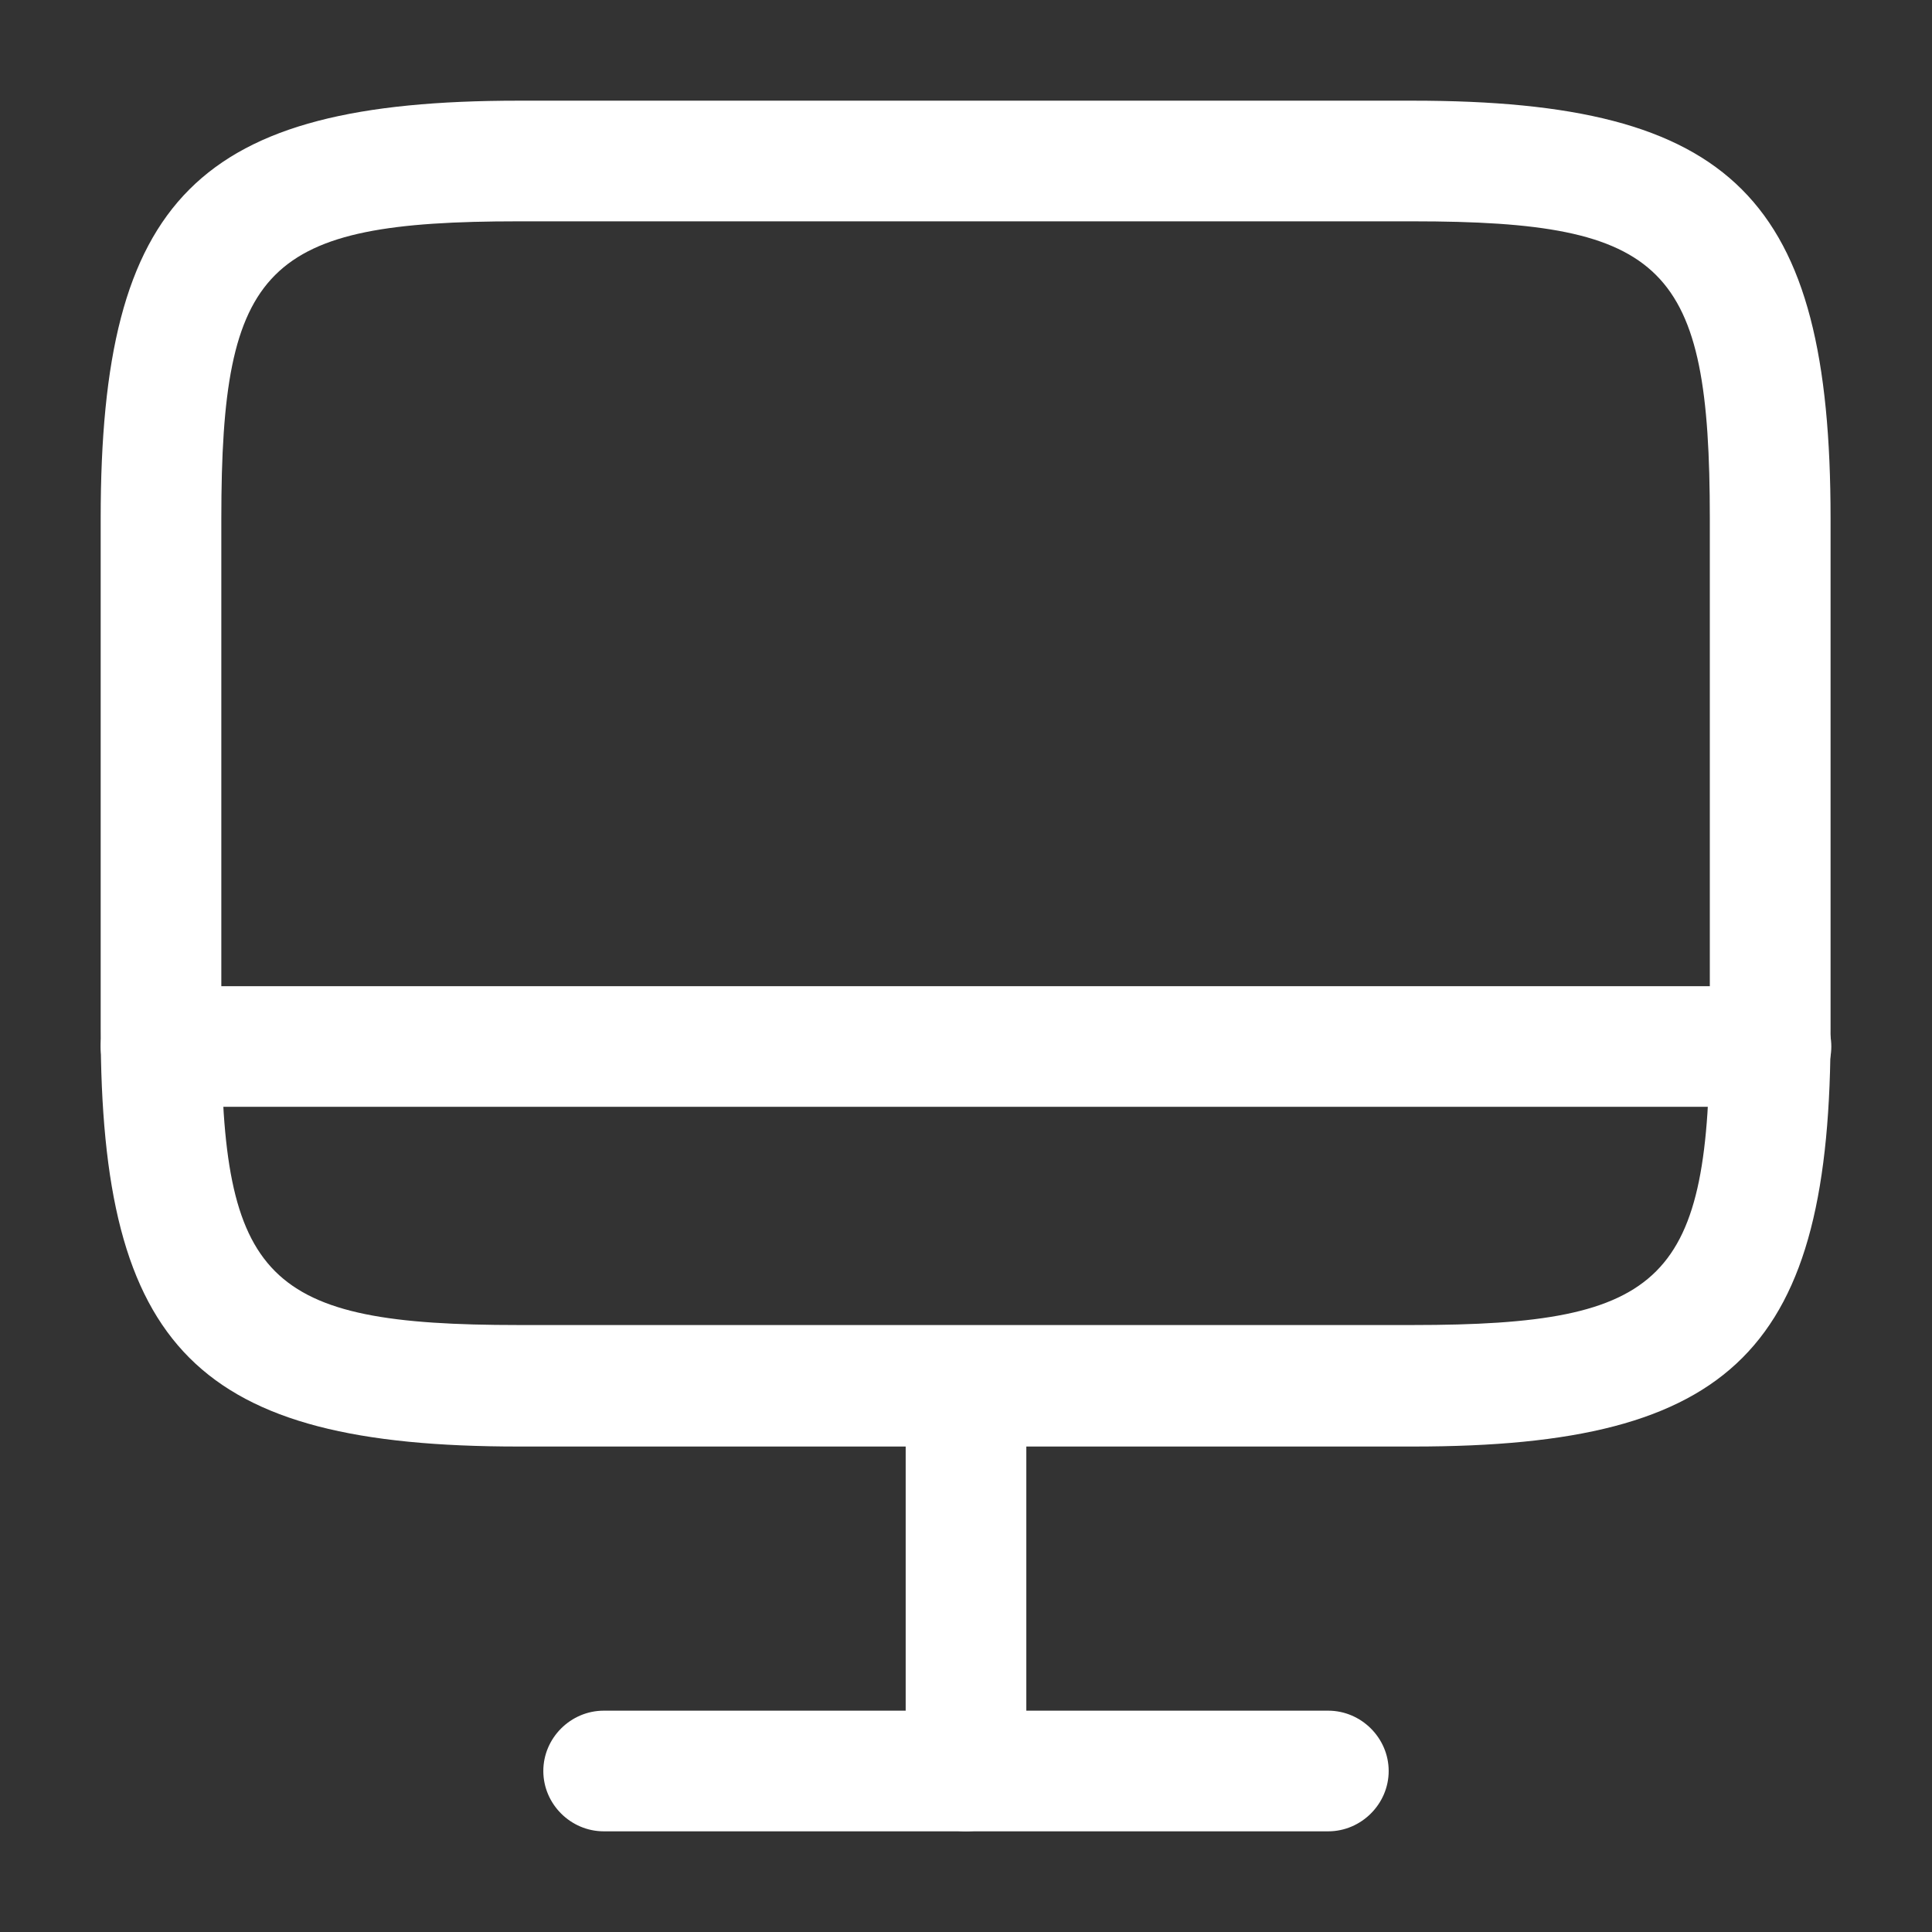 <svg width="18" height="18" viewBox="0 0 18 18" fill="none" xmlns="http://www.w3.org/2000/svg">
<rect x="0" y="0" width="18" height="18" fill="#333333" stroke="none"/>
<path d="M13.17 13.477H4.83C1.845 13.477 0.938 12.57 0.938 9.585V4.83C0.938 1.845 1.845 0.938 4.83 0.938H13.162C16.148 0.938 17.055 1.845 17.055 4.83V9.578C17.062 12.57 16.155 13.477 13.17 13.477ZM4.83 2.062C2.475 2.062 2.062 2.475 2.062 4.83V9.578C2.062 11.932 2.475 12.345 4.83 12.345H13.162C15.518 12.345 15.93 11.932 15.93 9.578V4.83C15.93 2.475 15.518 2.062 13.162 2.062H4.83Z" fill="white"/>
<path d="M9 17.062C8.693 17.062 8.438 16.807 8.438 16.499V12.914C8.438 12.607 8.693 12.352 9 12.352C9.307 12.352 9.562 12.607 9.562 12.914V16.499C9.562 16.807 9.307 17.062 9 17.062Z" fill="white"/>
<path d="M16.5 10.312H1.5C1.192 10.312 0.938 10.057 0.938 9.75C0.938 9.443 1.192 9.188 1.5 9.188H16.5C16.808 9.188 17.062 9.443 17.062 9.75C17.062 10.057 16.808 10.312 16.5 10.312Z" fill="white"/>
<path d="M12.375 17.062H5.625C5.317 17.062 5.062 16.808 5.062 16.5C5.062 16.192 5.317 15.938 5.625 15.938H12.375C12.682 15.938 12.938 16.192 12.938 16.5C12.938 16.808 12.682 17.062 12.375 17.062Z" fill="white"/>
</svg>
